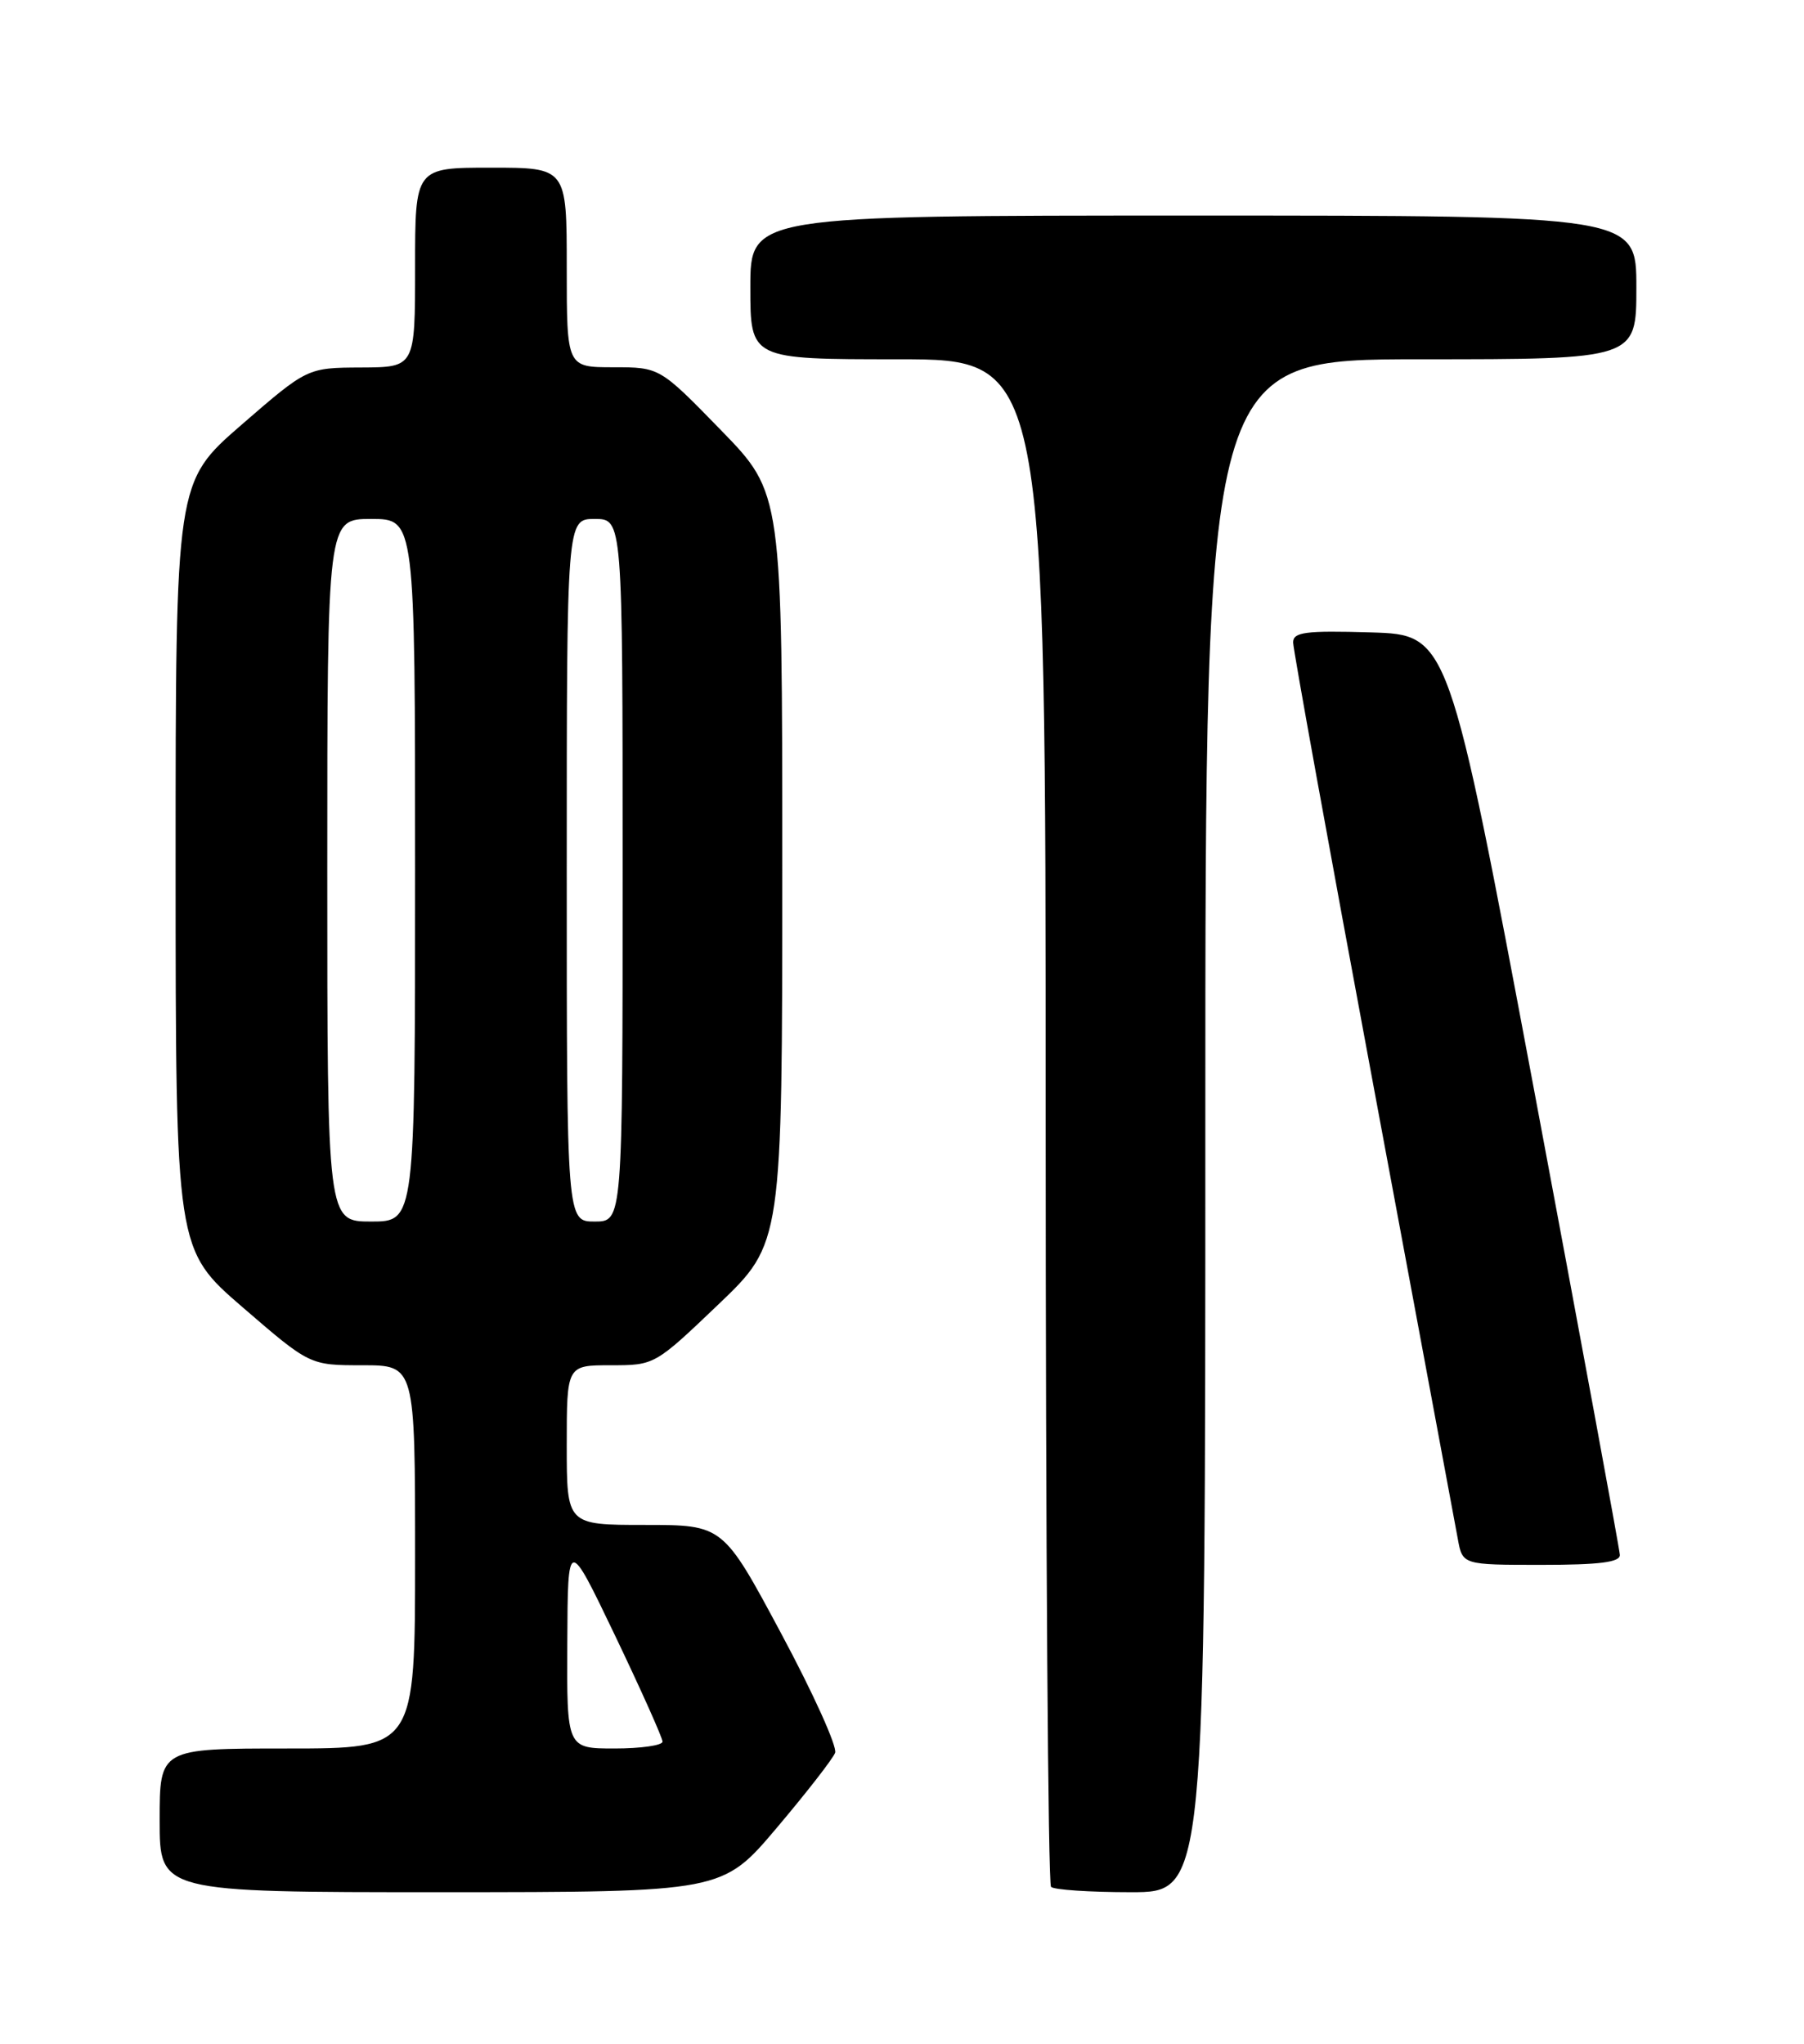 <?xml version="1.0" encoding="UTF-8" standalone="no"?>
<!DOCTYPE svg PUBLIC "-//W3C//DTD SVG 1.1//EN" "http://www.w3.org/Graphics/SVG/1.1/DTD/svg11.dtd" >
<svg xmlns="http://www.w3.org/2000/svg" xmlns:xlink="http://www.w3.org/1999/xlink" version="1.1" viewBox="0 0 226 256">
 <g >
 <path fill="currentColor"
d=" M 97.30 228.95 C 101.04 224.53 104.33 220.30 104.62 219.54 C 104.91 218.79 101.87 212.06 97.86 204.59 C 90.58 191.00 90.58 191.00 80.79 191.00 C 71.00 191.00 71.00 191.00 71.00 181.00 C 71.00 171.00 71.00 171.00 76.51 171.00 C 82.01 171.00 82.03 170.99 90.01 163.37 C 98.00 155.73 98.00 155.73 98.00 108.75 C 98.00 61.77 98.00 61.77 90.33 53.89 C 82.65 46.00 82.65 46.00 76.83 46.00 C 71.00 46.00 71.00 46.00 71.00 33.50 C 71.00 21.00 71.00 21.00 61.50 21.00 C 52.00 21.00 52.00 21.00 52.00 33.50 C 52.00 46.00 52.00 46.00 45.25 46.03 C 38.50 46.06 38.50 46.06 30.25 53.21 C 22.00 60.37 22.00 60.37 22.00 108.44 C 22.01 156.50 22.01 156.50 30.41 163.75 C 38.81 171.00 38.81 171.00 45.40 171.00 C 52.00 171.00 52.00 171.00 52.00 195.00 C 52.00 219.00 52.00 219.00 36.00 219.00 C 20.00 219.00 20.00 219.00 20.00 228.00 C 20.00 237.00 20.00 237.00 55.25 237.00 C 90.50 236.99 90.50 236.99 97.30 228.95 Z  M 151.00 141.00 C 151.00 45.00 151.00 45.00 178.00 45.00 C 205.00 45.00 205.00 45.00 205.00 36.00 C 205.00 27.00 205.00 27.00 149.50 27.00 C 94.00 27.00 94.00 27.00 94.00 36.00 C 94.00 45.00 94.00 45.00 112.50 45.00 C 131.00 45.00 131.00 45.00 131.00 140.33 C 131.00 192.77 131.30 235.97 131.67 236.33 C 132.03 236.70 136.53 237.00 141.67 237.00 C 151.00 237.00 151.00 237.00 151.00 141.00 Z  M 202.93 194.75 C 202.90 194.06 198.06 167.85 192.18 136.50 C 181.48 79.50 181.48 79.50 171.74 79.21 C 163.50 78.97 162.00 79.17 162.00 80.47 C 162.00 81.32 166.51 106.20 172.02 135.76 C 177.52 165.32 182.30 190.96 182.63 192.75 C 183.22 196.00 183.22 196.00 193.11 196.00 C 200.39 196.00 202.98 195.67 202.93 194.75 Z  M 71.07 205.75 C 71.13 192.50 71.13 192.50 77.07 204.89 C 80.33 211.71 83.00 217.67 83.00 218.14 C 83.00 218.61 80.30 219.00 77.00 219.00 C 71.00 219.00 71.00 219.00 71.07 205.75 Z  M 41.00 109.00 C 41.00 65.00 41.00 65.00 46.50 65.00 C 52.00 65.00 52.00 65.00 52.00 109.00 C 52.00 153.00 52.00 153.00 46.50 153.00 C 41.00 153.00 41.00 153.00 41.00 109.00 Z  M 71.00 109.00 C 71.00 65.00 71.00 65.00 74.50 65.00 C 78.00 65.00 78.00 65.00 78.00 109.00 C 78.00 153.00 78.00 153.00 74.50 153.00 C 71.00 153.00 71.00 153.00 71.00 109.00 Z "/>
</g>
</svg>